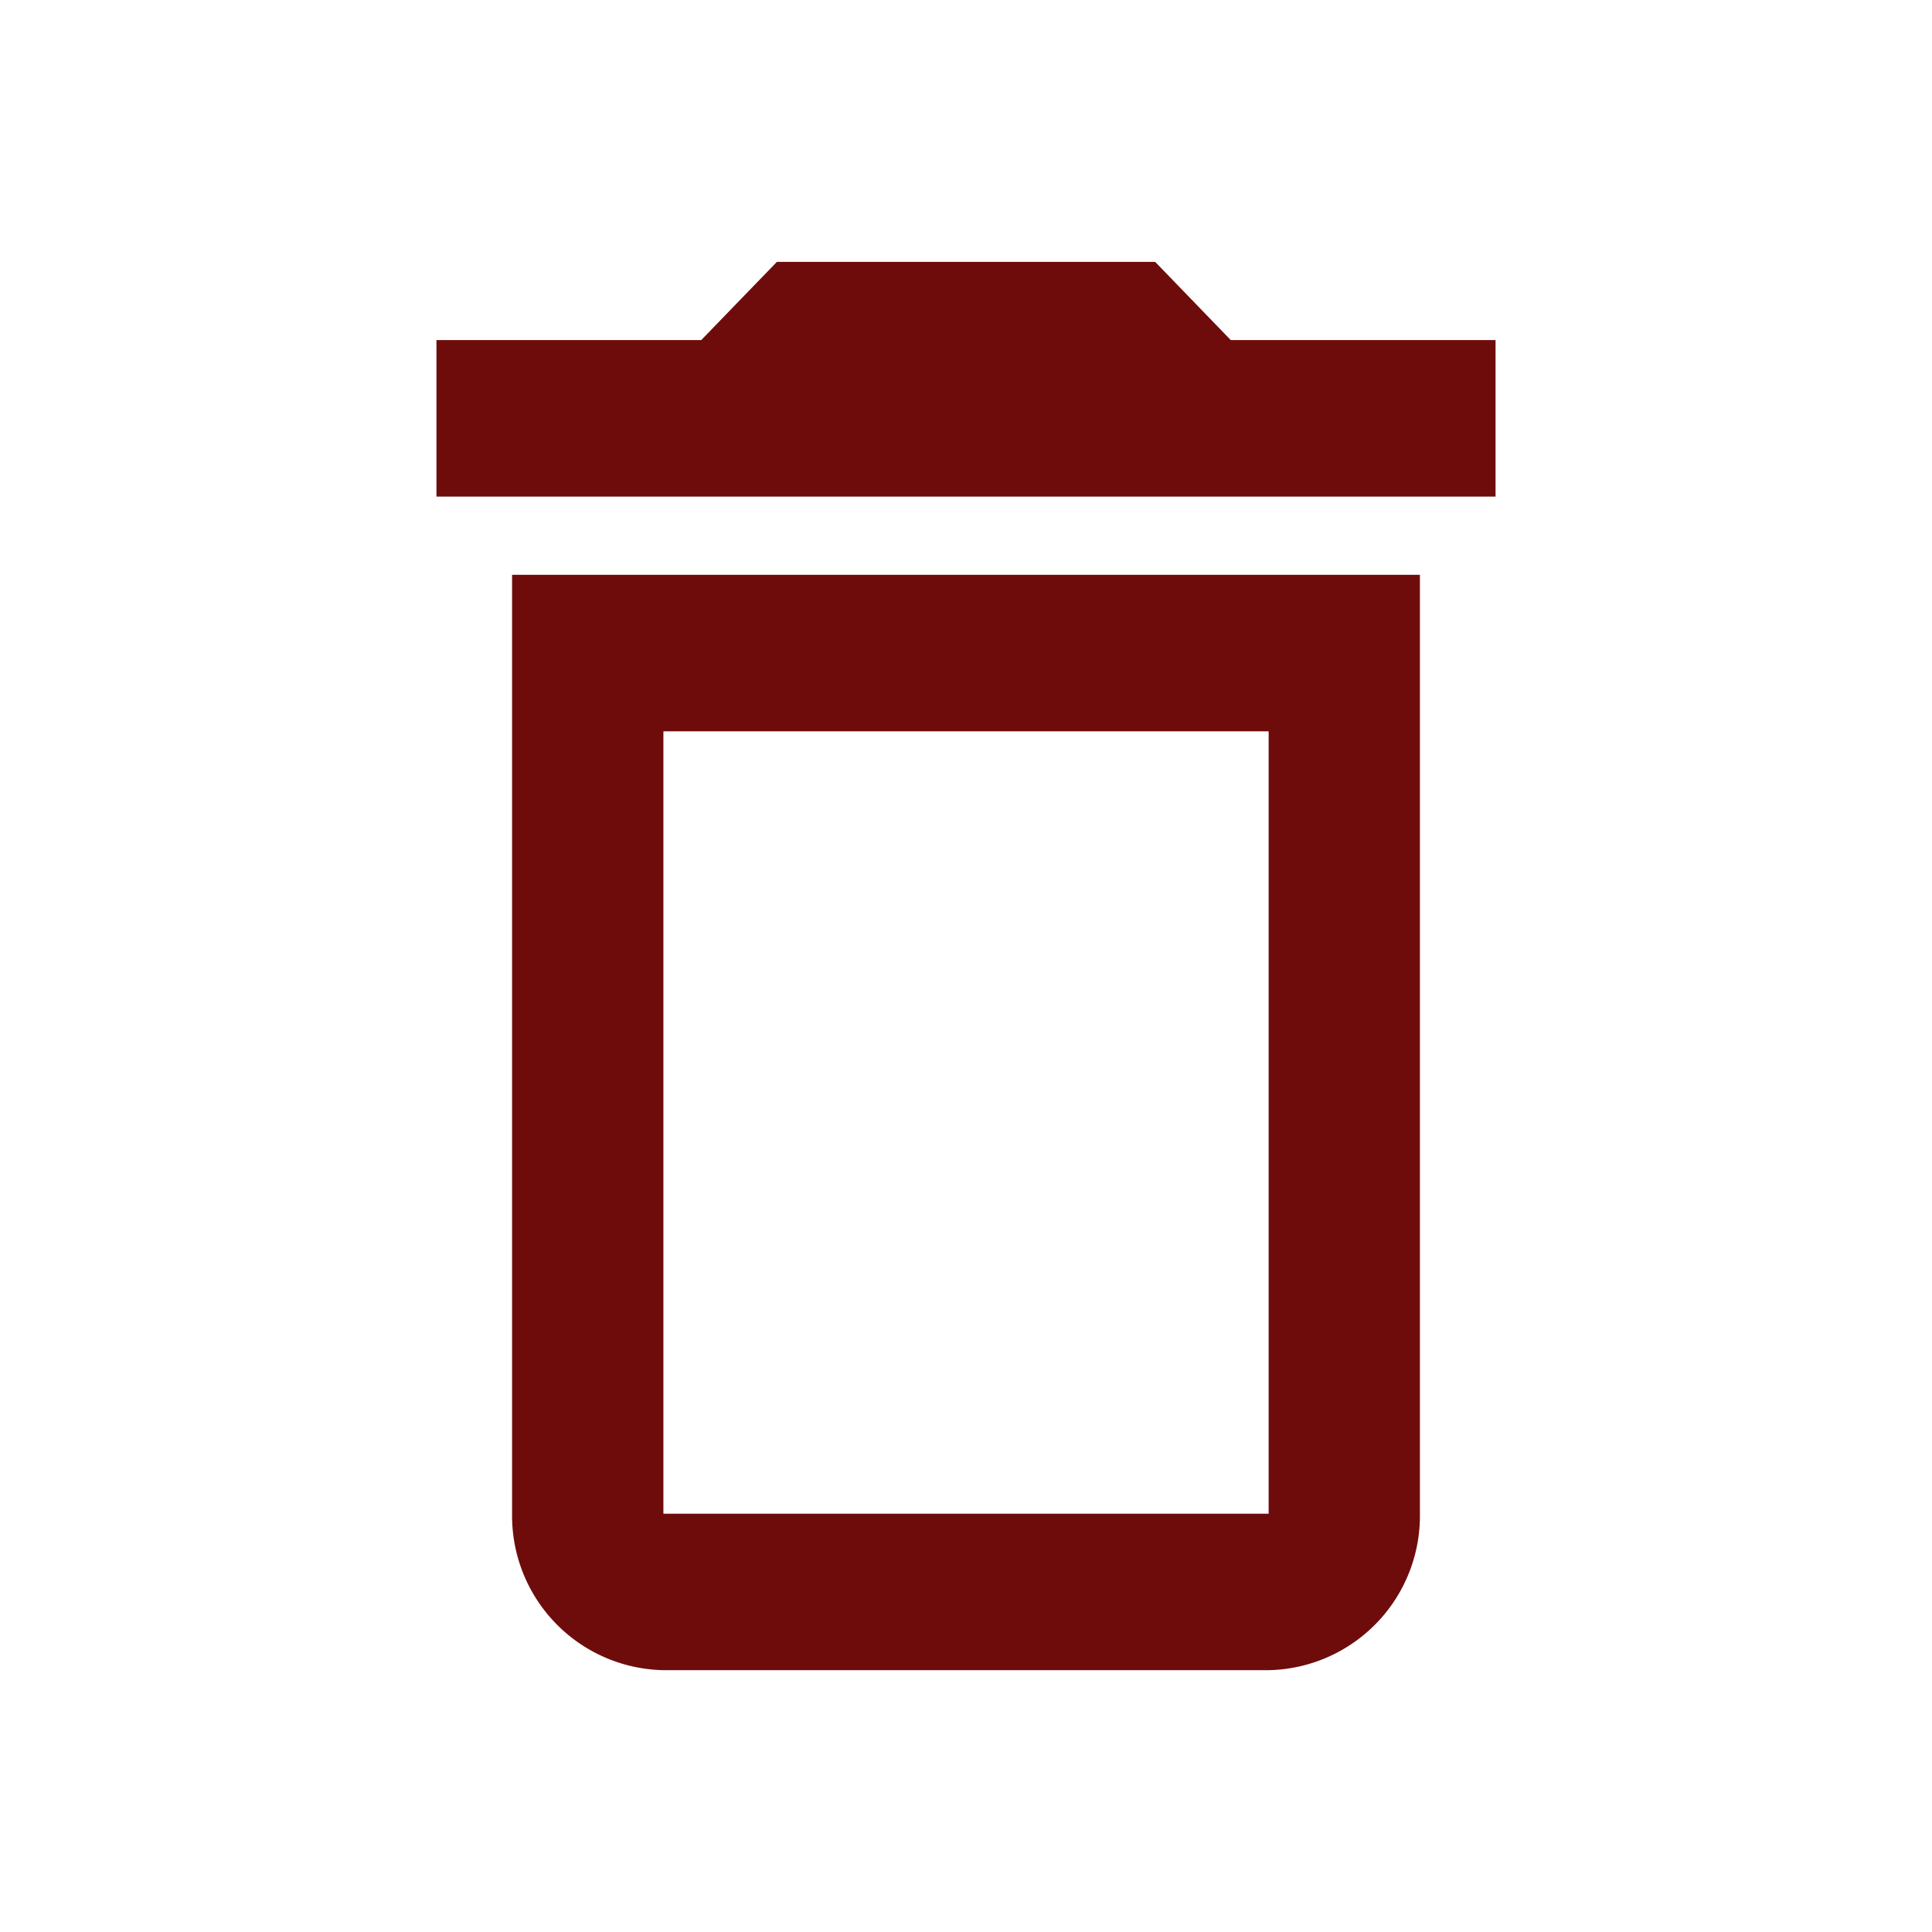 <svg id="delete_outline" xmlns="http://www.w3.org/2000/svg" width="51.393" height="51.393" viewBox="0 0 51.393 51.393">
  <defs>
    <style>
      .cls-1 {
        fill: #6e0c0c;
      }

      .cls-2 {
        fill: none;
      }
    </style>
  </defs>
  <g id="delete_outline-2" data-name="delete_outline" transform="translate(0)">
    <path id="Path_64" data-name="Path 64" class="cls-1" d="M7.012,36.3a4.107,4.107,0,0,0,4.025,4.162h16.1A4.107,4.107,0,0,0,31.161,36.3V11.325H7.012Zm4.025-20.812h16.1V36.3h-16.1ZM26.13,5.081,24.118,3H14.056L12.043,5.081H5V9.244H33.173V5.081Z" transform="translate(6.61 3.966)"/>
    <path id="Path_65" data-name="Path 65" class="cls-2" d="M0,0H51.393V51.393H0Z"/>
  </g>
</svg>
